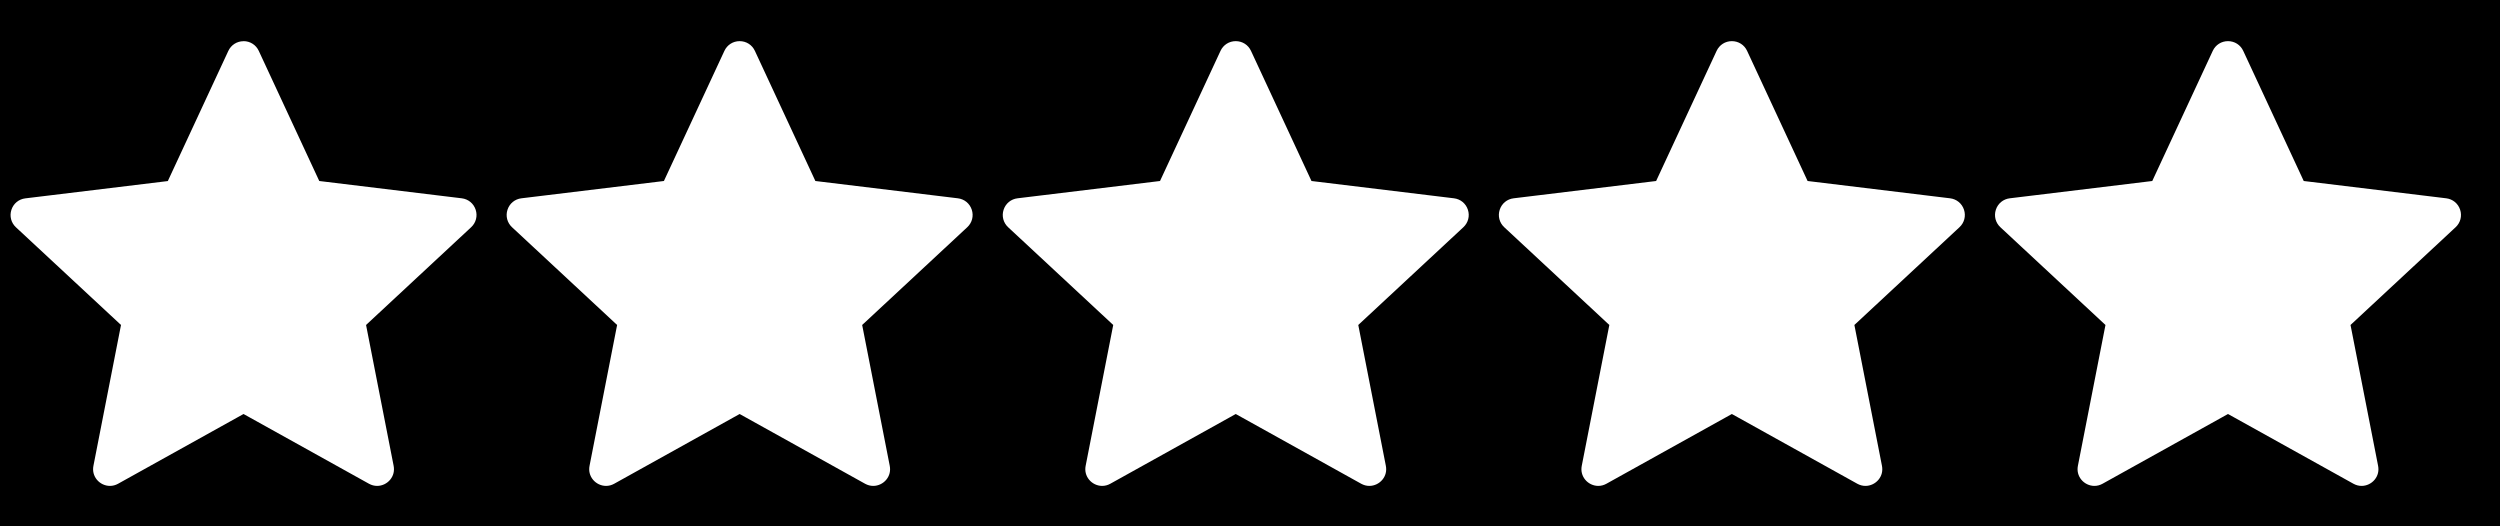 <?xml version="1.0" encoding="UTF-8"?>
<svg id="Calque_1" data-name="Calque 1" xmlns="http://www.w3.org/2000/svg" viewBox="0 0 894.36 188.35">
  <defs>
    <style>
      .cls-1 {
        fill: #fff;
      }
    </style>
  </defs>
  <rect x="-1.57" y="-.51" width="896.21" height="189.58"/>
  <g>
    <g>
      <path class="cls-1" d="M134.92,174.35c-1.1,0-2.16-.28-3.16-.84l-44.63-24.82-44.63,24.82c-1,.55-2.06.84-3.16.84-1.92,0-3.81-.9-5.05-2.42-1.24-1.5-1.71-3.41-1.33-5.35l9.81-50.12L5.36,81.68c-1.87-1.74-2.55-4.34-1.76-6.77.79-2.43,2.86-4.14,5.4-4.45l50.7-6.16,21.52-46.31c1.08-2.32,3.34-3.76,5.9-3.76s4.82,1.44,5.9,3.76l21.52,46.31,50.7,6.16c2.54.31,4.61,2.01,5.4,4.45.79,2.43.12,5.03-1.76,6.77l-37.4,34.78,9.81,50.12c.38,1.95-.09,3.85-1.33,5.35-1.25,1.51-3.13,2.42-5.05,2.42Z"/>
      <path d="M87.13,14.72c2.36,0,4.45,1.33,5.44,3.47l21.41,46.06.23.5.55.07,50.42,6.12c2.35.28,4.26,1.86,4.99,4.1.73,2.25.11,4.64-1.62,6.25l-37.19,34.59-.41.38.11.55,9.76,49.85c.35,1.8-.08,3.55-1.23,4.94-1.15,1.4-2.9,2.23-4.67,2.23-1.01,0-1.99-.26-2.92-.77l-44.39-24.68-.49-.27-.49.27-44.39,24.68c-.92.51-1.9.77-2.92.77-1.77,0-3.52-.83-4.67-2.23-1.14-1.39-1.58-3.14-1.23-4.94l9.76-49.85.11-.55-.41-.38L5.7,81.31c-1.73-1.61-2.35-4-1.62-6.25.73-2.25,2.64-3.82,4.99-4.1l50.42-6.12.55-.07.23-.5,21.41-46.06c1-2.14,3.08-3.47,5.44-3.47M87.13,13.72c-2.55,0-5.1,1.35-6.35,4.05l-21.41,46.06-50.42,6.12c-5.91.72-8.29,8.02-3.93,12.08l37.19,34.59-9.76,49.85c-.9,4.59,2.74,8.37,6.87,8.37,1.13,0,2.29-.28,3.4-.9l44.39-24.68,44.39,24.68c1.12.62,2.28.9,3.4.9,4.13,0,7.77-3.77,6.87-8.37l-9.76-49.85,37.19-34.59c4.36-4.06,1.99-11.36-3.93-12.08l-50.42-6.12-21.41-46.06c-1.26-2.7-3.8-4.05-6.35-4.05h0Z"/>
    </g>
    <g>
      <path class="cls-1" d="M312.4,174.35c-1.1,0-2.16-.28-3.16-.84l-44.63-24.82-44.63,24.82c-1,.55-2.06.84-3.16.84-1.92,0-3.81-.9-5.05-2.42-1.24-1.5-1.71-3.41-1.33-5.35l9.81-50.12-37.4-34.78c-1.87-1.74-2.55-4.34-1.76-6.77.79-2.43,2.86-4.14,5.4-4.45l50.7-6.16,21.52-46.31c1.08-2.32,3.34-3.76,5.9-3.76s4.82,1.44,5.9,3.76l21.52,46.31,50.7,6.16c2.54.31,4.61,2.01,5.4,4.45.79,2.43.12,5.03-1.76,6.77l-37.4,34.78,9.81,50.12c.38,1.95-.09,3.85-1.33,5.35-1.25,1.51-3.13,2.42-5.05,2.42Z"/>
      <path d="M264.61,14.72c2.36,0,4.45,1.33,5.44,3.47l21.41,46.06.23.5.55.07,50.42,6.12c2.35.28,4.26,1.86,4.99,4.1.73,2.25.11,4.64-1.62,6.25l-37.19,34.59-.41.38.11.55,9.76,49.85c.35,1.8-.08,3.55-1.23,4.94-1.15,1.4-2.9,2.23-4.67,2.23-1.01,0-1.99-.26-2.92-.77l-44.39-24.68-.49-.27-.49.27-44.39,24.68c-.92.51-1.9.77-2.92.77-1.77,0-3.52-.83-4.67-2.23-1.14-1.39-1.58-3.14-1.23-4.94l9.76-49.85.11-.55-.41-.38-37.19-34.59c-1.73-1.61-2.35-4-1.62-6.25.73-2.25,2.64-3.82,4.99-4.1l50.42-6.12.55-.07.23-.5,21.41-46.06c1-2.14,3.08-3.47,5.44-3.47M264.61,13.72c-2.55,0-5.1,1.35-6.35,4.05l-21.41,46.06-50.42,6.12c-5.91.72-8.29,8.02-3.93,12.08l37.19,34.59-9.76,49.85c-.9,4.59,2.74,8.37,6.87,8.37,1.13,0,2.29-.28,3.4-.9l44.39-24.68,44.39,24.68c1.12.62,2.28.9,3.4.9,4.13,0,7.77-3.77,6.87-8.37l-9.76-49.85,37.19-34.59c4.36-4.06,1.99-11.36-3.93-12.08l-50.42-6.12-21.41-46.06c-1.26-2.7-3.8-4.05-6.35-4.05h0Z"/>
    </g>
    <g>
      <path class="cls-1" d="M489.88,174.35c-1.1,0-2.16-.28-3.16-.84l-44.63-24.82-44.63,24.82c-1,.55-2.06.84-3.16.84-1.92,0-3.81-.9-5.05-2.42-1.24-1.5-1.71-3.41-1.33-5.35l9.81-50.12-37.4-34.78c-1.87-1.74-2.55-4.34-1.76-6.77.79-2.43,2.86-4.14,5.4-4.45l50.7-6.16,21.52-46.31c1.08-2.32,3.34-3.76,5.9-3.76s4.82,1.44,5.9,3.76l21.52,46.31,50.7,6.16c2.54.31,4.61,2.01,5.4,4.45.79,2.43.12,5.03-1.76,6.77l-37.4,34.78,9.81,50.12c.38,1.95-.09,3.85-1.33,5.35-1.25,1.51-3.13,2.42-5.05,2.42Z"/>
      <path d="M442.09,14.72c2.36,0,4.45,1.33,5.44,3.47l21.41,46.06.23.5.55.07,50.42,6.12c2.35.28,4.26,1.86,4.99,4.1.73,2.25.11,4.64-1.62,6.25l-37.19,34.59-.41.38.11.55,9.76,49.85c.35,1.8-.08,3.55-1.23,4.94-1.15,1.4-2.9,2.23-4.67,2.23-1.01,0-1.99-.26-2.92-.77l-44.39-24.68-.49-.27-.49.27-44.39,24.68c-.92.51-1.9.77-2.92.77-1.77,0-3.52-.83-4.67-2.23-1.14-1.39-1.58-3.14-1.23-4.94l9.76-49.85.11-.55-.41-.38-37.19-34.59c-1.73-1.61-2.35-4-1.62-6.25.73-2.25,2.64-3.82,4.99-4.1l50.42-6.12.55-.07.23-.5,21.41-46.06c1-2.14,3.08-3.47,5.44-3.47M442.09,13.72c-2.55,0-5.1,1.35-6.35,4.05l-21.41,46.06-50.42,6.12c-5.91.72-8.29,8.02-3.93,12.08l37.19,34.59-9.76,49.85c-.9,4.59,2.74,8.37,6.87,8.37,1.12,0,2.29-.28,3.4-.9l44.39-24.68,44.39,24.68c1.12.62,2.28.9,3.4.9,4.13,0,7.77-3.77,6.87-8.37l-9.76-49.85,37.19-34.59c4.36-4.06,1.99-11.36-3.93-12.08l-50.42-6.12-21.41-46.06c-1.26-2.7-3.8-4.05-6.35-4.05h0Z"/>
    </g>
    <g>
      <path class="cls-1" d="M667.37,174.35c-1.1,0-2.16-.28-3.16-.84l-44.63-24.82-44.63,24.82c-1,.55-2.06.84-3.16.84-1.92,0-3.81-.9-5.05-2.42-1.24-1.5-1.71-3.41-1.33-5.35l9.81-50.12-37.4-34.78c-1.87-1.74-2.55-4.34-1.76-6.77.79-2.43,2.86-4.14,5.4-4.45l50.7-6.16,21.52-46.31c1.08-2.32,3.34-3.76,5.9-3.76s4.82,1.44,5.9,3.76l21.52,46.31,50.7,6.16c2.54.31,4.61,2.01,5.4,4.45.79,2.43.12,5.03-1.76,6.77l-37.4,34.78,9.81,50.12c.38,1.95-.09,3.85-1.33,5.35-1.25,1.51-3.13,2.42-5.05,2.42Z"/>
      <path d="M619.57,14.72c2.36,0,4.45,1.33,5.44,3.47l21.41,46.06.23.5.55.07,50.42,6.12c2.35.28,4.26,1.86,4.99,4.1.73,2.25.11,4.64-1.62,6.25l-37.19,34.59-.41.38.11.55,9.76,49.85c.35,1.8-.08,3.55-1.23,4.94-1.15,1.4-2.9,2.23-4.67,2.23-1.01,0-1.99-.26-2.92-.77l-44.39-24.68-.49-.27-.49.27-44.39,24.68c-.92.51-1.9.77-2.92.77-1.77,0-3.52-.83-4.67-2.23-1.14-1.39-1.58-3.14-1.23-4.94l9.76-49.85.11-.55-.41-.38-37.19-34.59c-1.73-1.61-2.35-4-1.62-6.25.73-2.25,2.64-3.82,4.99-4.1l50.42-6.12.55-.07.23-.5,21.41-46.06c1-2.14,3.08-3.47,5.44-3.47M619.57,13.72c-2.55,0-5.1,1.35-6.35,4.05l-21.41,46.06-50.42,6.12c-5.91.72-8.29,8.02-3.93,12.08l37.19,34.59-9.76,49.85c-.9,4.59,2.74,8.37,6.87,8.37,1.12,0,2.29-.28,3.4-.9l44.39-24.68,44.39,24.68c1.12.62,2.28.9,3.4.9,4.13,0,7.77-3.77,6.87-8.37l-9.76-49.85,37.19-34.59c4.36-4.06,1.99-11.36-3.93-12.08l-50.42-6.12-21.41-46.06c-1.26-2.7-3.8-4.05-6.35-4.05h0Z"/>
    </g>
    <g>
      <path class="cls-1" d="M844.85,174.35c-1.1,0-2.16-.28-3.16-.84l-44.63-24.82-44.63,24.82c-1,.55-2.06.84-3.16.84-1.92,0-3.81-.9-5.05-2.42-1.24-1.5-1.71-3.41-1.33-5.35l9.81-50.12-37.4-34.78c-1.87-1.74-2.55-4.34-1.76-6.77.79-2.43,2.86-4.14,5.4-4.45l50.7-6.16,21.52-46.31c1.08-2.32,3.34-3.76,5.9-3.76s4.82,1.44,5.9,3.76l21.52,46.31,50.7,6.16c2.54.31,4.61,2.01,5.4,4.45.79,2.43.12,5.03-1.76,6.77l-37.4,34.78,9.81,50.12c.38,1.95-.09,3.85-1.33,5.35-1.25,1.51-3.13,2.42-5.05,2.42Z"/>
      <path d="M797.06,14.72c2.36,0,4.45,1.33,5.44,3.47l21.41,46.06.23.5.55.07,50.42,6.12c2.35.28,4.26,1.86,4.99,4.1.73,2.25.11,4.64-1.62,6.25l-37.19,34.59-.41.38.11.55,9.76,49.85c.35,1.8-.08,3.55-1.23,4.94-1.15,1.4-2.9,2.23-4.67,2.23-1.01,0-1.99-.26-2.92-.77l-44.39-24.68-.49-.27-.49.27-44.39,24.68c-.92.51-1.9.77-2.92.77-1.77,0-3.52-.83-4.67-2.23-1.14-1.39-1.58-3.14-1.23-4.94l9.76-49.85.11-.55-.41-.38-37.19-34.59c-1.73-1.61-2.35-4-1.62-6.25.73-2.25,2.64-3.82,4.99-4.1l50.42-6.12.55-.07.23-.5,21.41-46.06c1-2.14,3.08-3.47,5.44-3.47M797.06,13.72c-2.55,0-5.1,1.35-6.35,4.05l-21.41,46.06-50.42,6.12c-5.91.72-8.29,8.02-3.93,12.08l37.19,34.59-9.76,49.85c-.9,4.59,2.74,8.37,6.87,8.37,1.12,0,2.29-.28,3.4-.9l44.39-24.68,44.39,24.68c1.12.62,2.28.9,3.4.9,4.13,0,7.77-3.77,6.87-8.37l-9.76-49.85,37.19-34.59c4.36-4.06,1.99-11.36-3.93-12.08l-50.42-6.12-21.41-46.06c-1.26-2.7-3.8-4.05-6.35-4.05h0Z"/>
    </g>
  </g>
</svg>